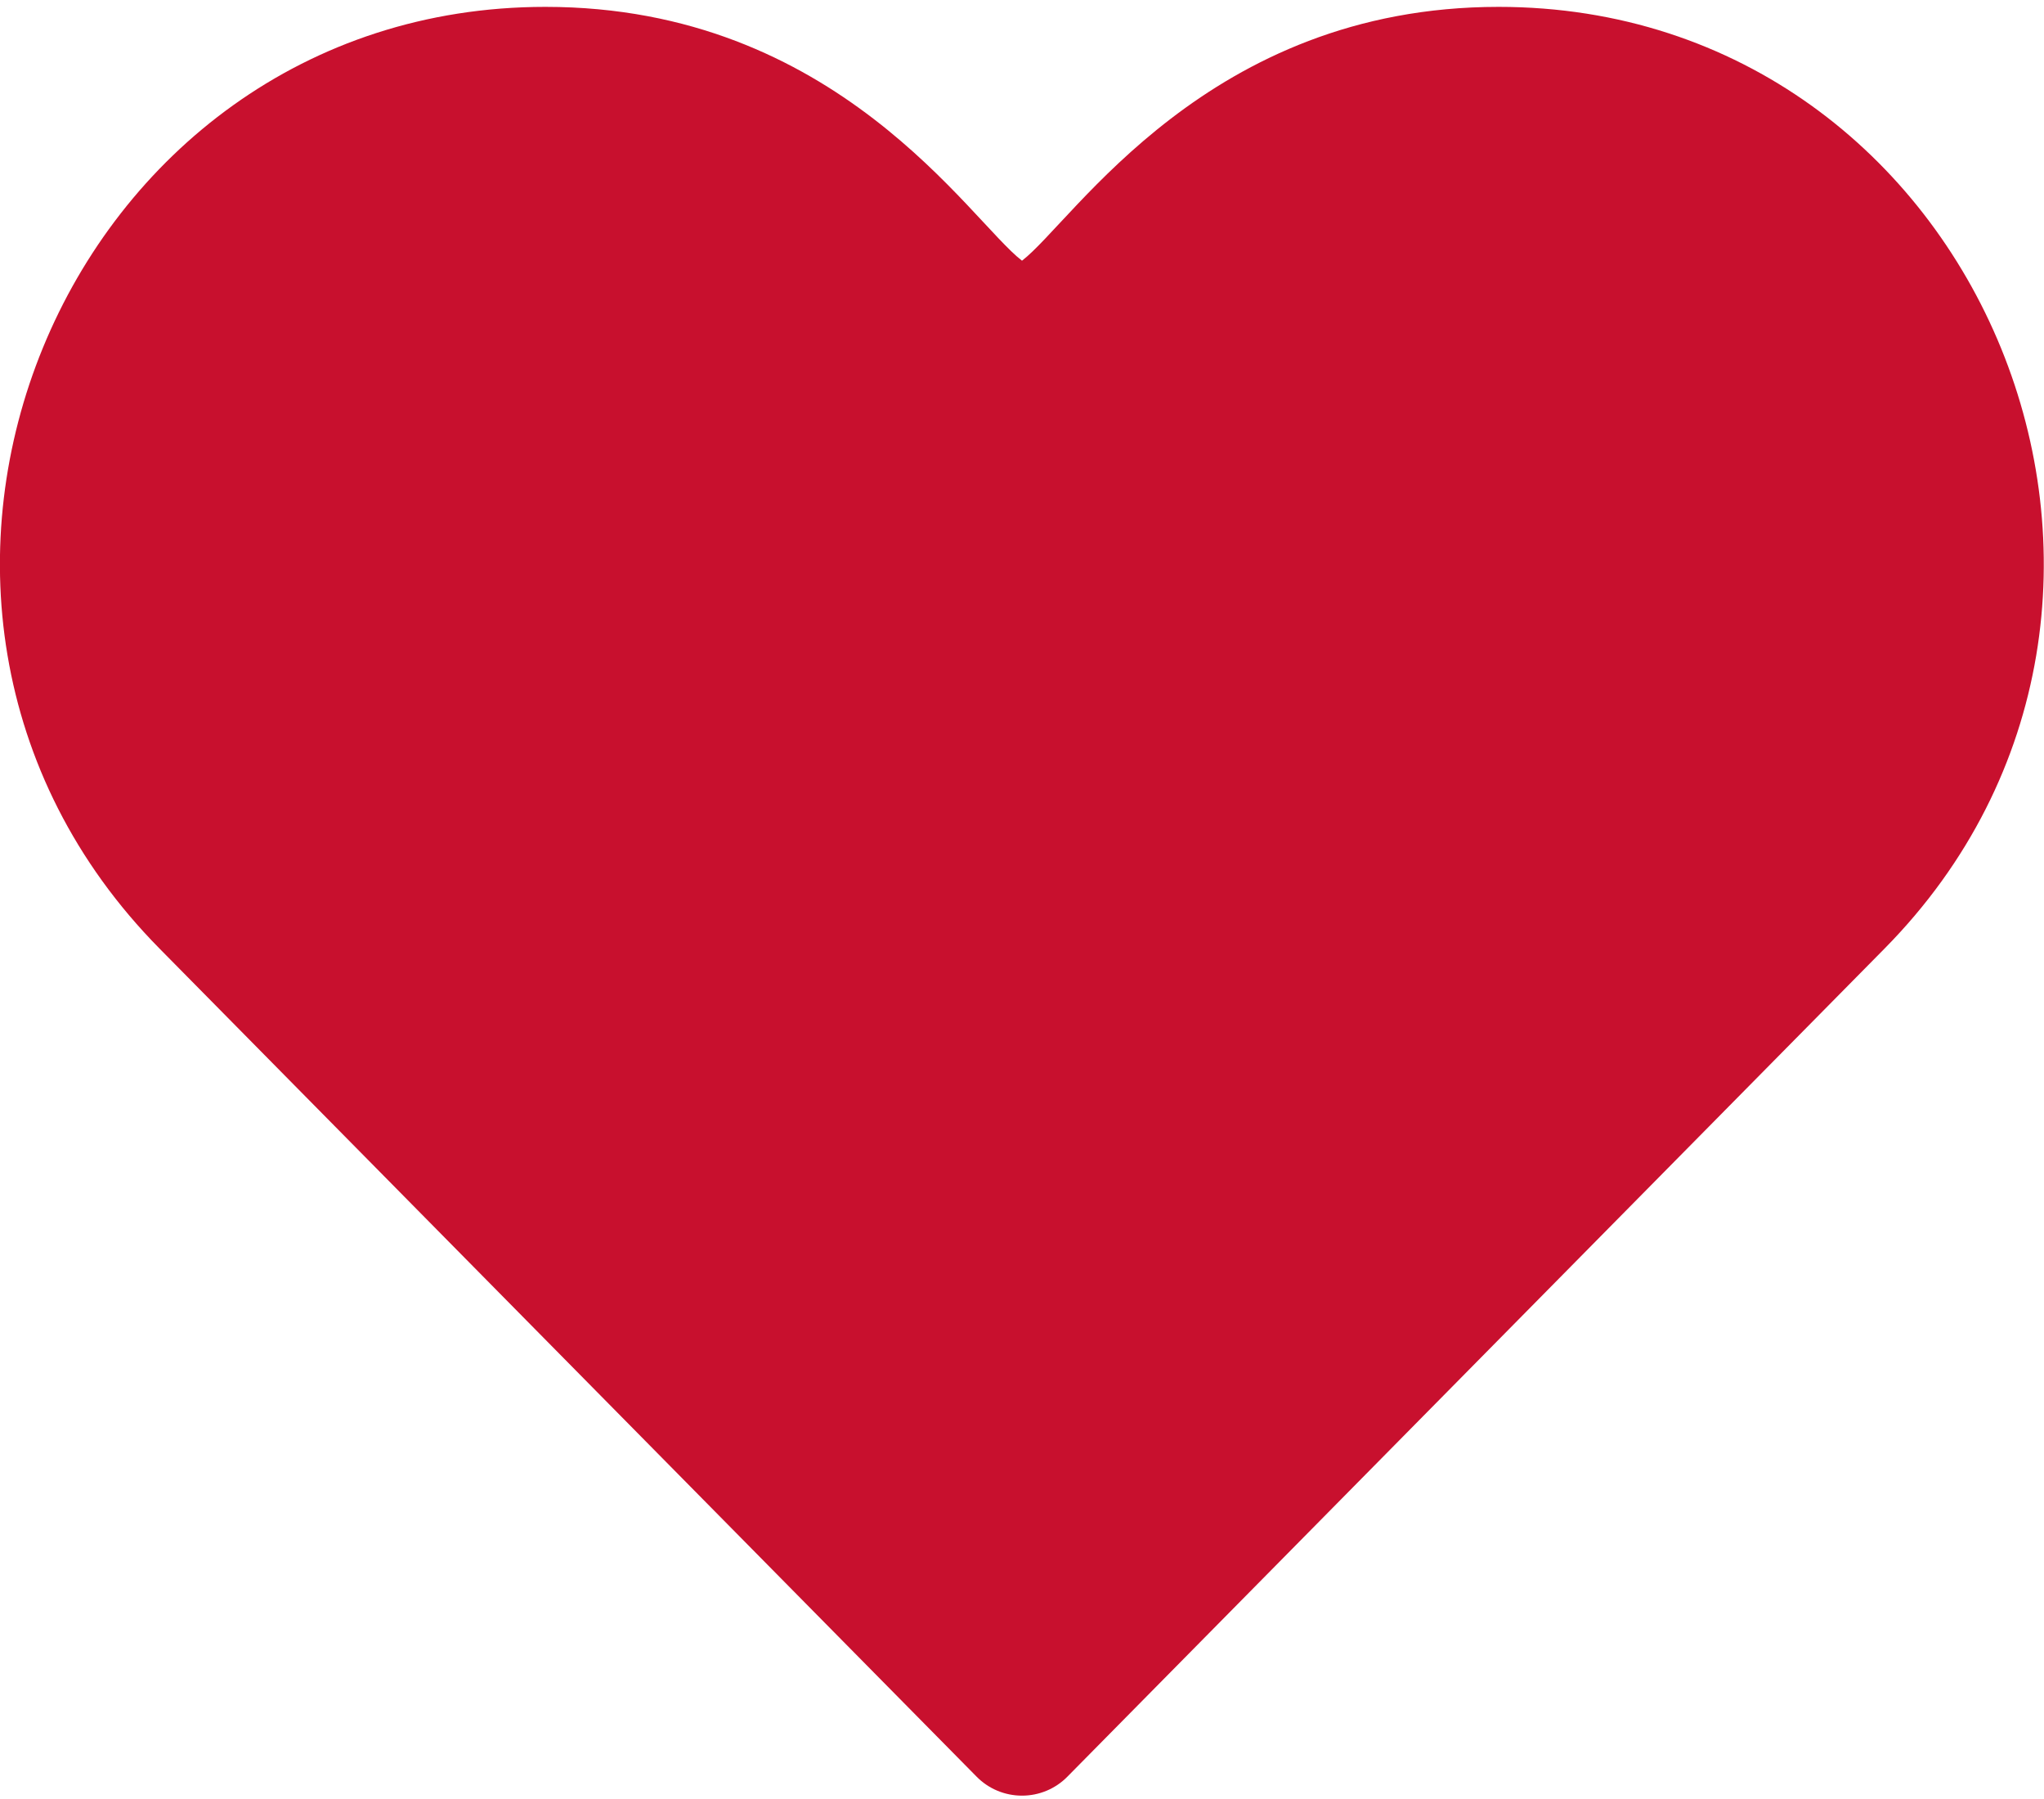 <svg width="25" height="22" viewBox="0 0 25 22" fill="none" xmlns="http://www.w3.org/2000/svg">
<path d="M11.944 21.726C12.091 21.876 12.291 21.959 12.5 21.959C12.709 21.959 12.909 21.876 13.056 21.726L23.05 11.6C27.218 7.378 24.256 0.084 18.329 0.084C14.77 0.084 13.136 2.7 12.5 3.188C11.86 2.698 10.238 0.084 6.671 0.084C0.762 0.084 -2.235 7.359 1.951 11.6L11.944 21.726Z" fill="#C8102E"/>
</svg>
